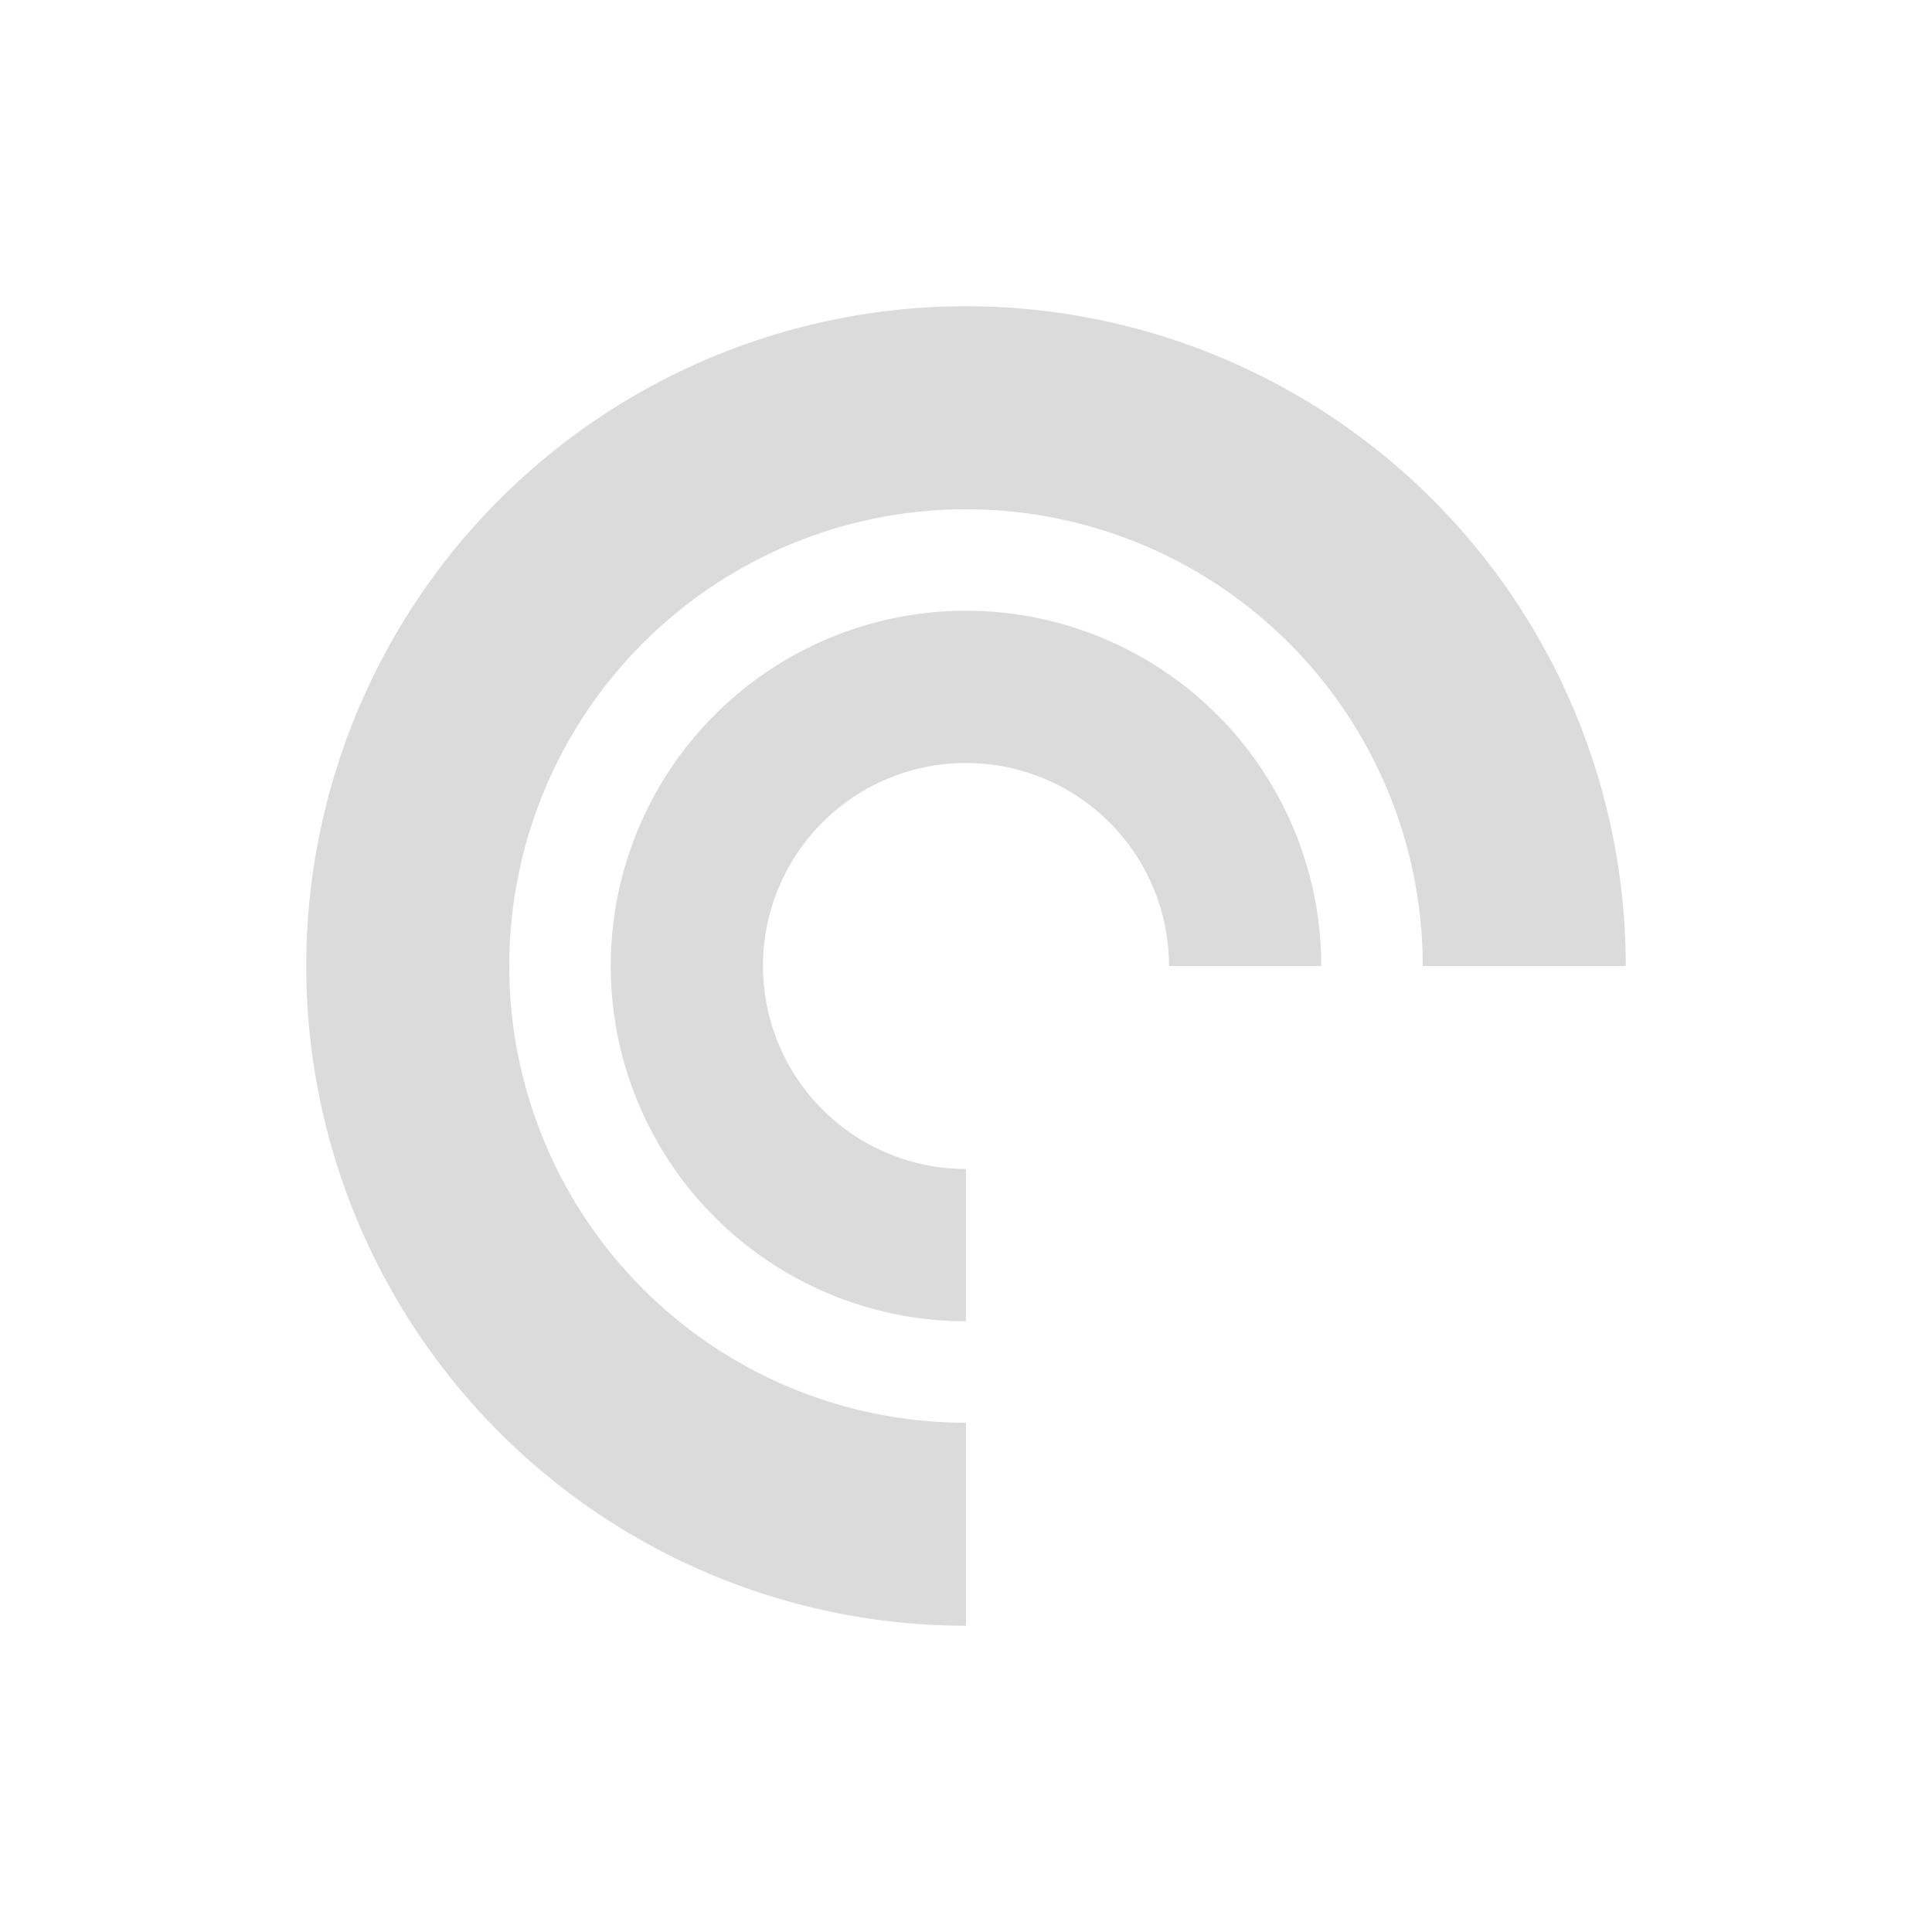 <?xml version="1.0" encoding="UTF-8" standalone="no"?>
<svg
   xmlns:dc="http://purl.org/dc/elements/1.1/"
   xmlns:cc="http://creativecommons.org/ns#"
   xmlns:rdf="http://www.w3.org/1999/02/22-rdf-syntax-ns#"
   xmlns:svg="http://www.w3.org/2000/svg"
   xmlns="http://www.w3.org/2000/svg"
   xmlns:sodipodi="http://sodipodi.sourceforge.net/DTD/sodipodi-0.dtd"
   xmlns:inkscape="http://www.inkscape.org/namespaces/inkscape"
   height="512"
   viewBox="0 0 512 512"
   width="512"
   version="1.1"
   id="svg2"
   inkscape:version="0.91 r13725"
   sodipodi:docname="chrome-jmlelgnlpdinbjemiclfmgcpbpdjlhff-Default.svg">
  <defs
     id="defs17" />
  <sodipodi:namedview
     pagecolor="#ffffff"
     bordercolor="#666666"
     borderopacity="1"
     objecttolerance="10"
     gridtolerance="10"
     guidetolerance="10"
     inkscape:pageopacity="0"
     inkscape:pageshadow="2"
     inkscape:window-width="1920"
     inkscape:window-height="1027"
     id="namedview15"
     showgrid="false"
     inkscape:zoom="0.9099002"
     inkscape:cx="-232.1786"
     inkscape:cy="193.28564"
     inkscape:window-x="0"
     inkscape:window-y="0"
     inkscape:window-maximized="1"
     inkscape:current-layer="svg2" />
  <g
     style="fill-opacity:0.129;fill-rule:evenodd"
     id="g10" />
  <path
     inkscape:connector-curvature="0"
     d="M 256,81.16 A 174.84,174.84 0 0 0 81.16,256 174.84,174.84 0 0 0 256,430.84 l 0,-53.797 A 121.043,121.043 0 0 1 134.957,256 121.043,121.043 0 0 1 256,134.957 121.043,121.043 0 0 1 377.043,256 l 53.797,0 A 174.84,174.84 0 0 0 256,81.16 m 0,80.695 A 94.145,94.145 0 0 0 161.855,256 94.145,94.145 0 0 0 256,350.145 l 0,-40.348 A 53.797,53.797 0 0 1 202.203,256 53.797,53.797 0 0 1 256,202.203 53.797,53.797 0 0 1 309.797,256 l 40.348,0 A 94.145,94.145 0 0 0 256,161.855 Z"
     style="opacity:1;fill:#DBDBDB;fill-opacity:1;stroke:none"
     id="path22" />
</svg>
